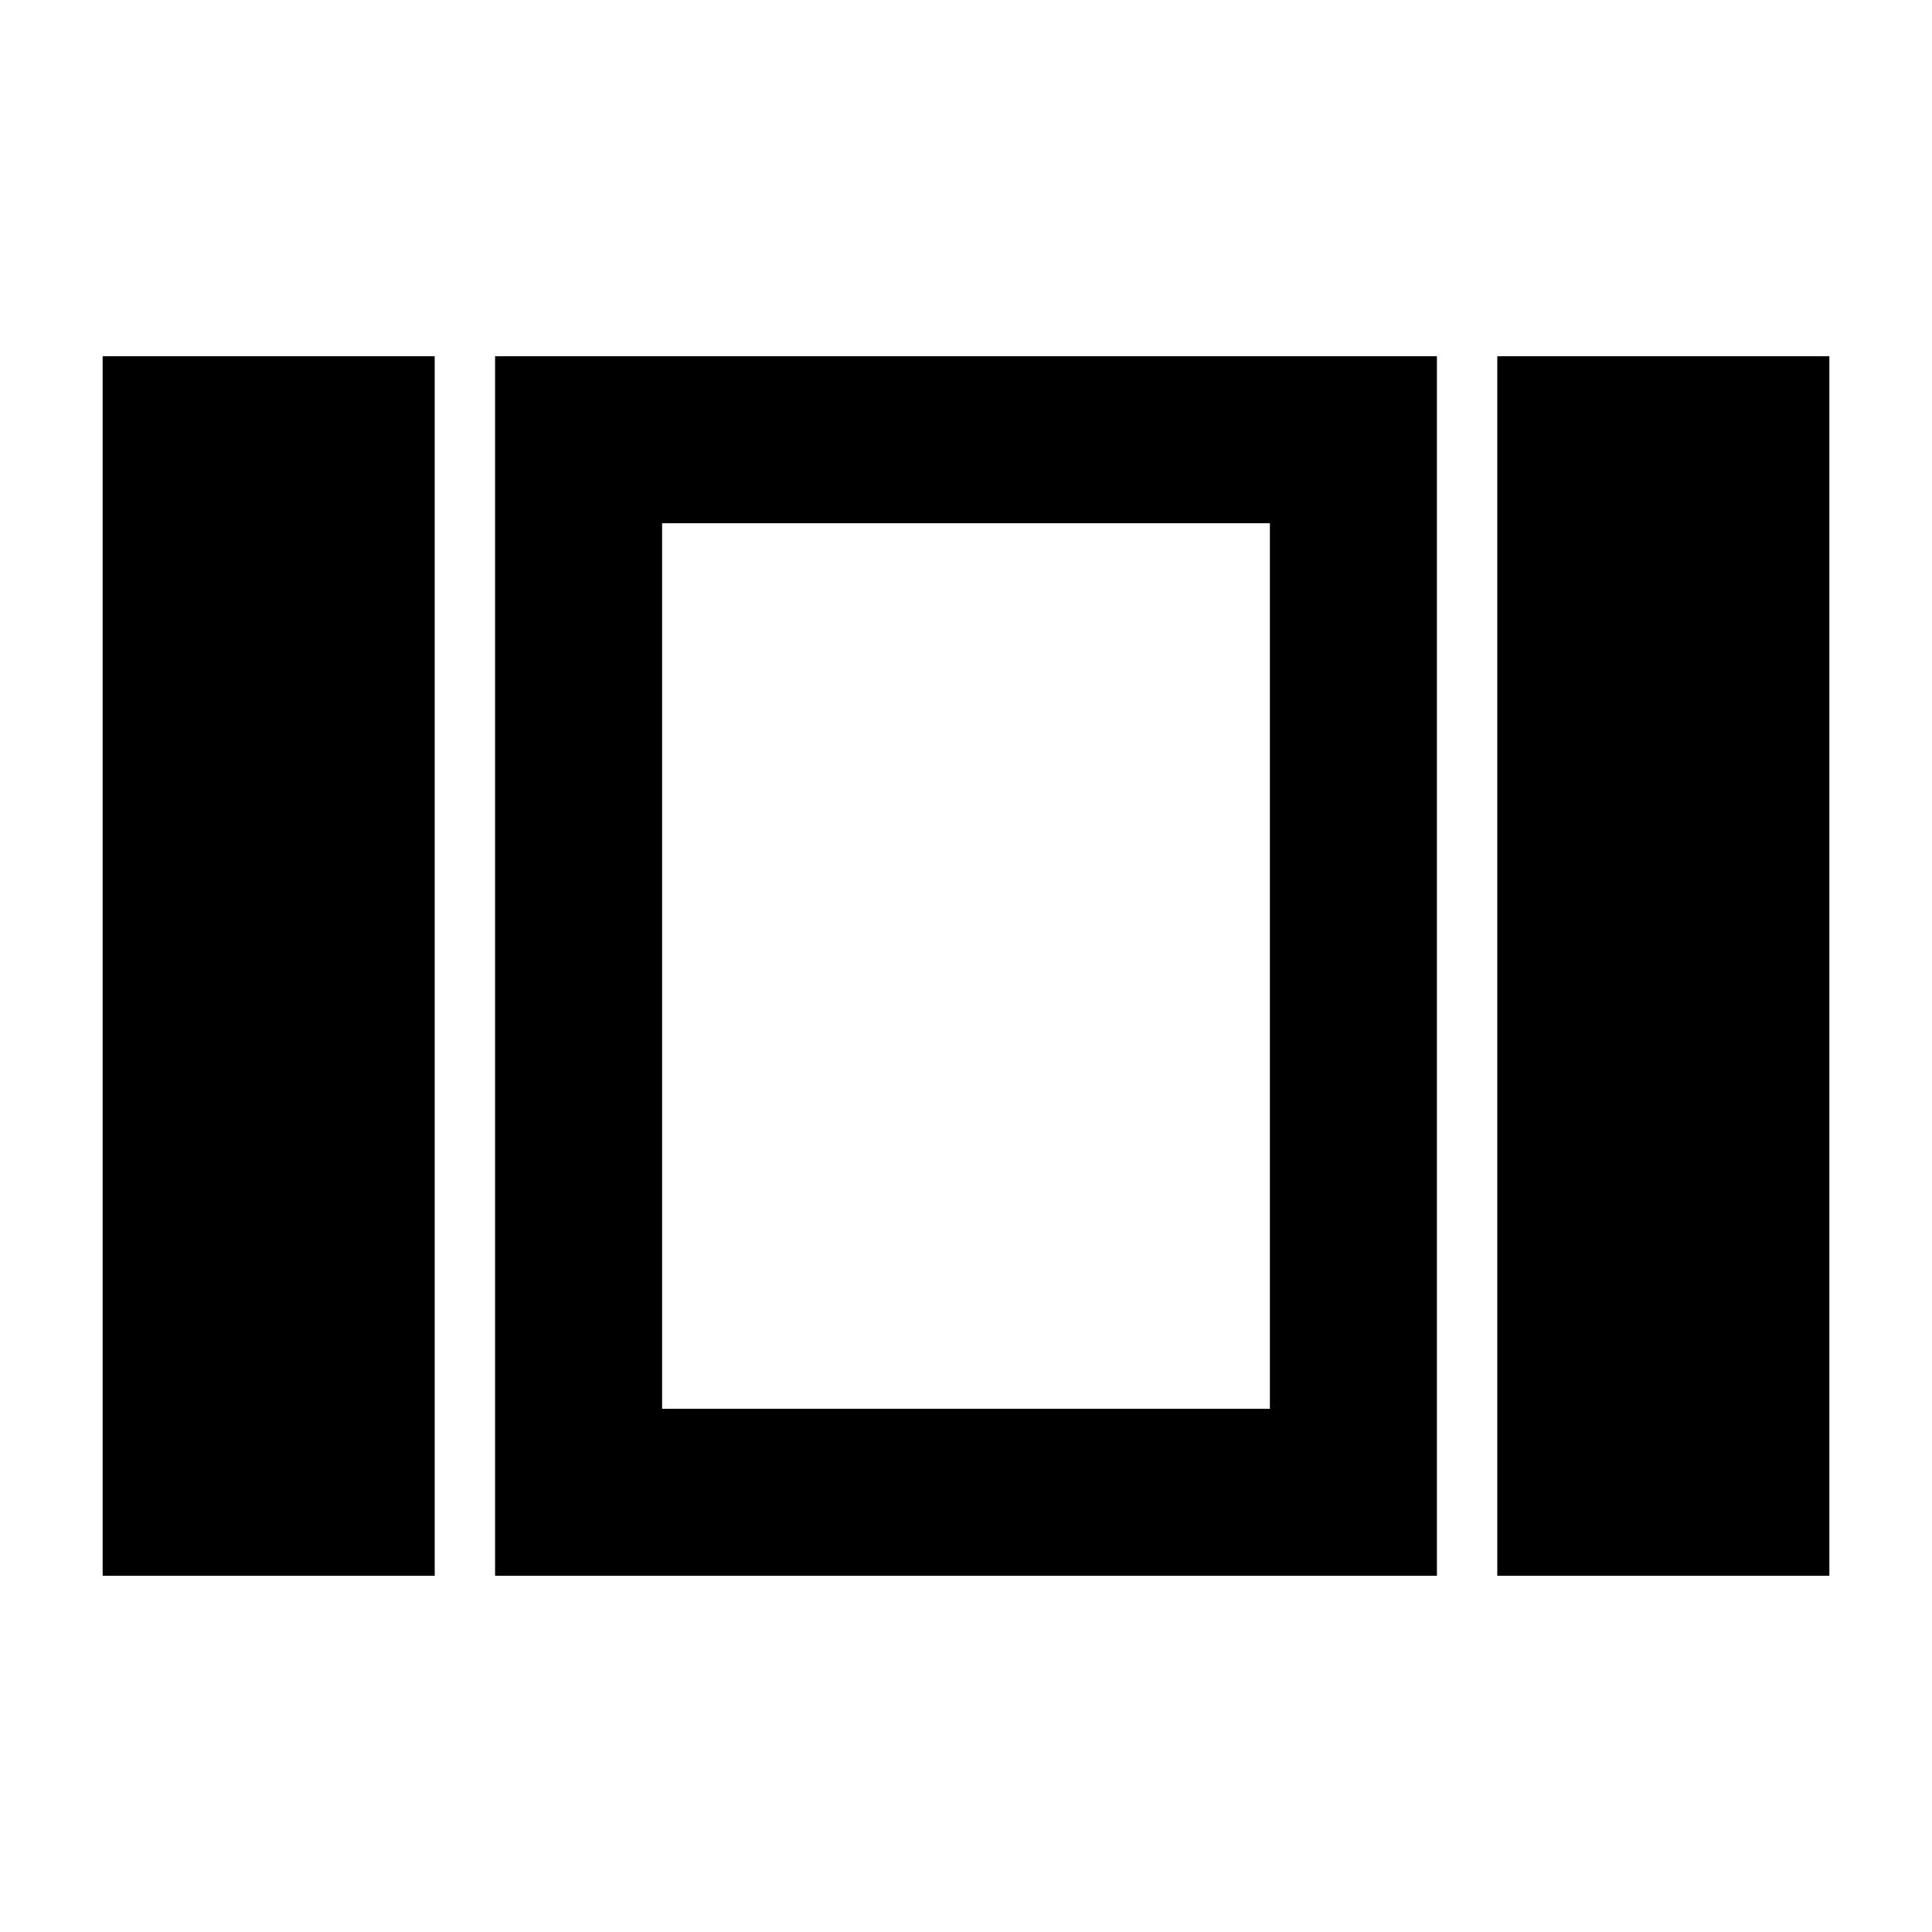 <svg xmlns="http://www.w3.org/2000/svg" width="48" height="48" viewBox="0 0 48 48"><path d="M16.45 13v22ZM37.2 39.15V8.85h8.25v30.3Zm-24.9 0V8.85h23.4v30.3Zm-9.75 0V8.85h8.25v30.3ZM16.45 35h15.1V13h-15.1Z"/></svg>